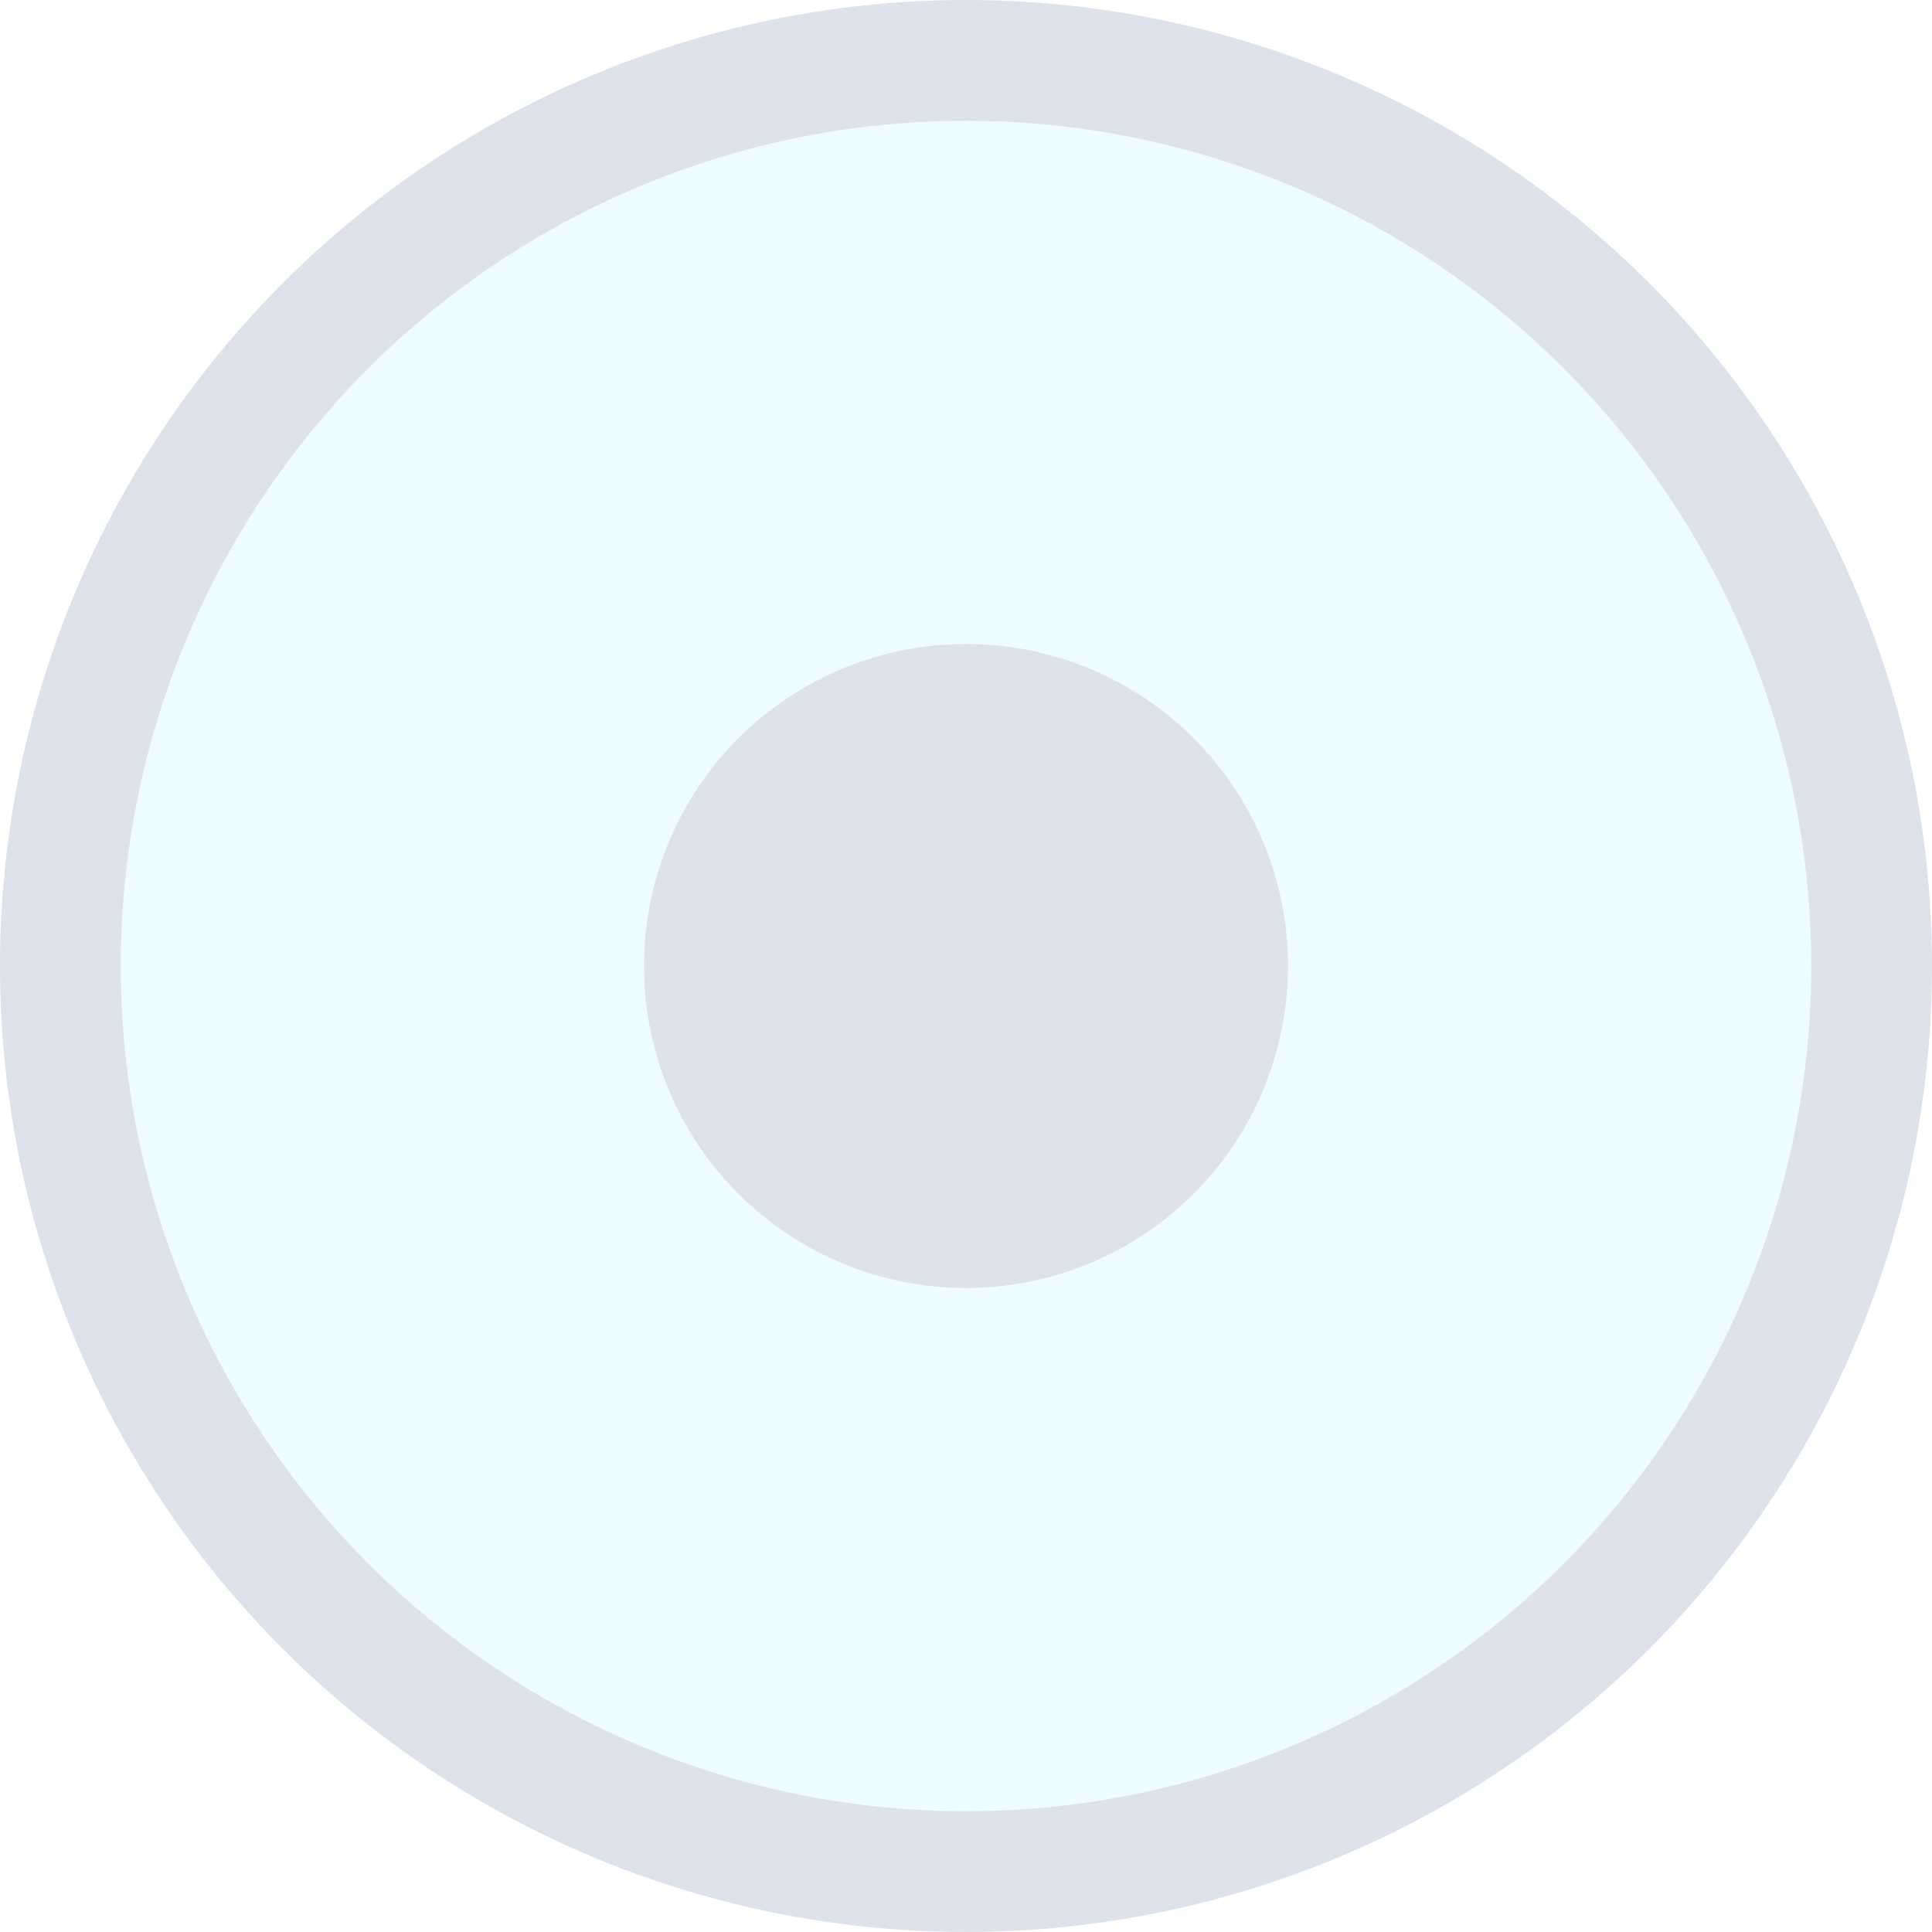 <svg width="24" height="24" viewBox="0 0 24 24" fill="none" xmlns="http://www.w3.org/2000/svg">
<rect width="24" height="24" fill="#1E1E1E"/>
<g clip-path="url(#clip0_0_1)">
<rect width="800" height="480" transform="translate(-169 -310)" fill="#EEF6F7"/>
<rect x="-217" y="-310" width="882" height="480" rx="20" fill="#085D66"/>
<g filter="url(#filter0_d_0_1)">
<rect x="-66" y="-301" width="731" height="567" rx="15" fill="white"/>
</g>
<circle cx="12" cy="12" r="11.25" fill="#EDFCFE" stroke="#DEE2EA" stroke-width="1.5"/>
<circle cx="12" cy="12" r="4" fill="#DEE2EA"/>
</g>
<defs>
<filter id="filter0_d_0_1" x="-69" y="-303" width="737" height="573" filterUnits="userSpaceOnUse" color-interpolation-filters="sRGB">
<feFlood flood-opacity="0" result="BackgroundImageFix"/>
<feColorMatrix in="SourceAlpha" type="matrix" values="0 0 0 0 0 0 0 0 0 0 0 0 0 0 0 0 0 0 127 0" result="hardAlpha"/>
<feOffset dy="1"/>
<feGaussianBlur stdDeviation="1.5"/>
<feComposite in2="hardAlpha" operator="out"/>
<feColorMatrix type="matrix" values="0 0 0 0 0 0 0 0 0 0 0 0 0 0 0 0 0 0 0.1 0"/>
<feBlend mode="normal" in2="BackgroundImageFix" result="effect1_dropShadow_0_1"/>
<feBlend mode="normal" in="SourceGraphic" in2="effect1_dropShadow_0_1" result="shape"/>
</filter>
<clipPath id="clip0_0_1">
<rect width="800" height="480" fill="white" transform="translate(-169 -310)"/>
</clipPath>
</defs>
</svg>
